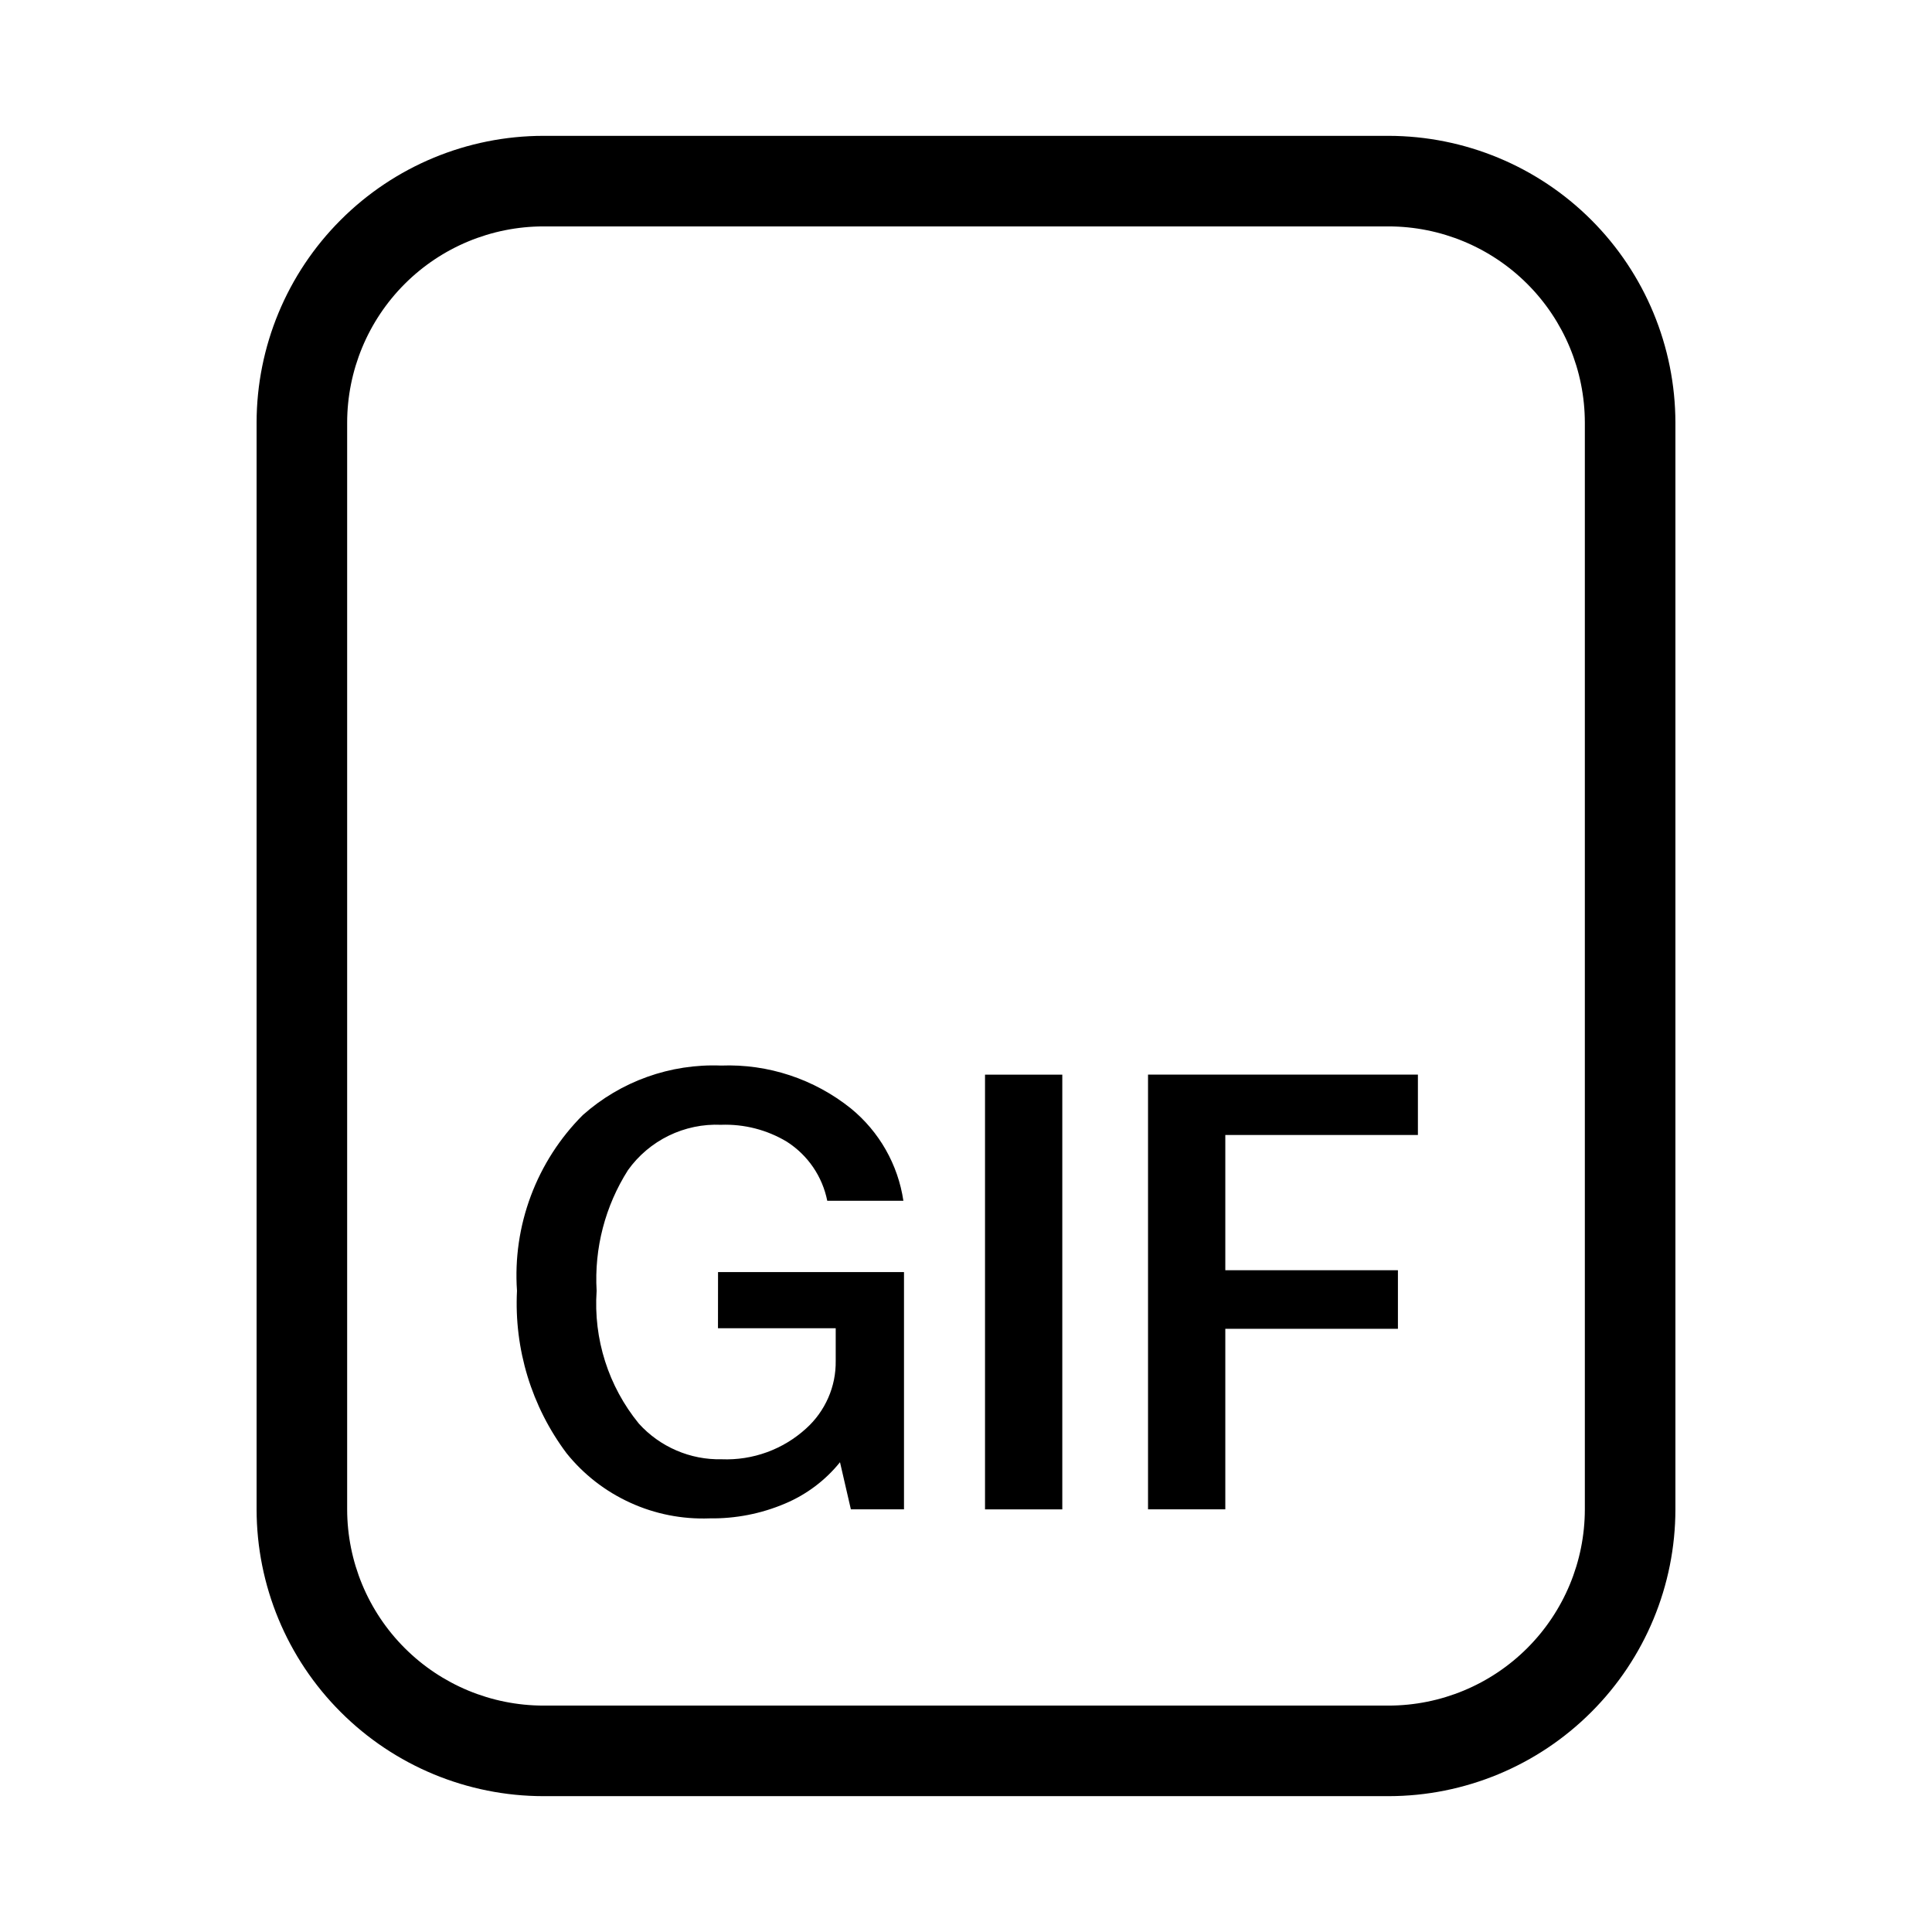 <svg xmlns="http://www.w3.org/2000/svg" width="32" height="32" viewBox="0 0 32 32"><path d="M23 2.25H9C7.741 2.251 6.533 2.752 5.643 3.643C4.752 4.533 4.251 5.741 4.25 7V25C4.251 26.259 4.752 27.467 5.643 28.357C6.533 29.248 7.741 29.749 9 29.75H23C24.259 29.749 25.467 29.248 26.357 28.357C27.248 27.467 27.749 26.259 27.75 25V7C27.748 5.741 27.247 4.533 26.357 3.643C25.467 2.753 24.259 2.252 23 2.25ZM26.25 25C26.249 25.862 25.906 26.688 25.297 27.297C24.688 27.906 23.862 28.249 23 28.25H9C8.138 28.249 7.312 27.906 6.703 27.297C6.094 26.688 5.751 25.862 5.75 25V7C5.751 6.138 6.094 5.312 6.703 4.703C7.312 4.094 8.138 3.751 9 3.75H23C23.862 3.751 24.688 4.094 25.297 4.703C25.906 5.312 26.249 6.138 26.25 7V25Z M11.892 22H13.842V22.54C13.845 22.751 13.803 22.96 13.718 23.153C13.633 23.346 13.509 23.519 13.352 23.66C12.971 24.008 12.468 24.191 11.952 24.17C11.695 24.176 11.439 24.126 11.203 24.024C10.966 23.922 10.755 23.771 10.582 23.58C10.077 22.962 9.827 22.176 9.882 21.38C9.841 20.675 10.023 19.976 10.402 19.38C10.576 19.137 10.808 18.941 11.077 18.81C11.346 18.679 11.643 18.617 11.942 18.63C12.325 18.616 12.704 18.713 13.032 18.91C13.204 19.02 13.352 19.163 13.467 19.331C13.582 19.499 13.662 19.689 13.702 19.889H14.963C14.874 19.289 14.563 18.743 14.093 18.359C13.485 17.872 12.722 17.619 11.943 17.649C11.102 17.616 10.281 17.91 9.653 18.469C9.274 18.848 8.981 19.304 8.793 19.806C8.605 20.308 8.526 20.844 8.563 21.379C8.514 22.344 8.804 23.296 9.383 24.069C9.666 24.422 10.028 24.703 10.44 24.89C10.851 25.078 11.301 25.166 11.753 25.149C12.183 25.155 12.608 25.072 13.003 24.904C13.359 24.754 13.671 24.519 13.913 24.219L14.093 24.999H14.973V21.07H11.893L11.892 22ZM17.595 17.8H16.315V25H17.595V17.8ZM19.015 24.999H20.295V22.009H23.154V21.039H20.295V18.799H23.485V17.799H19.015V24.999Z"/></svg>
